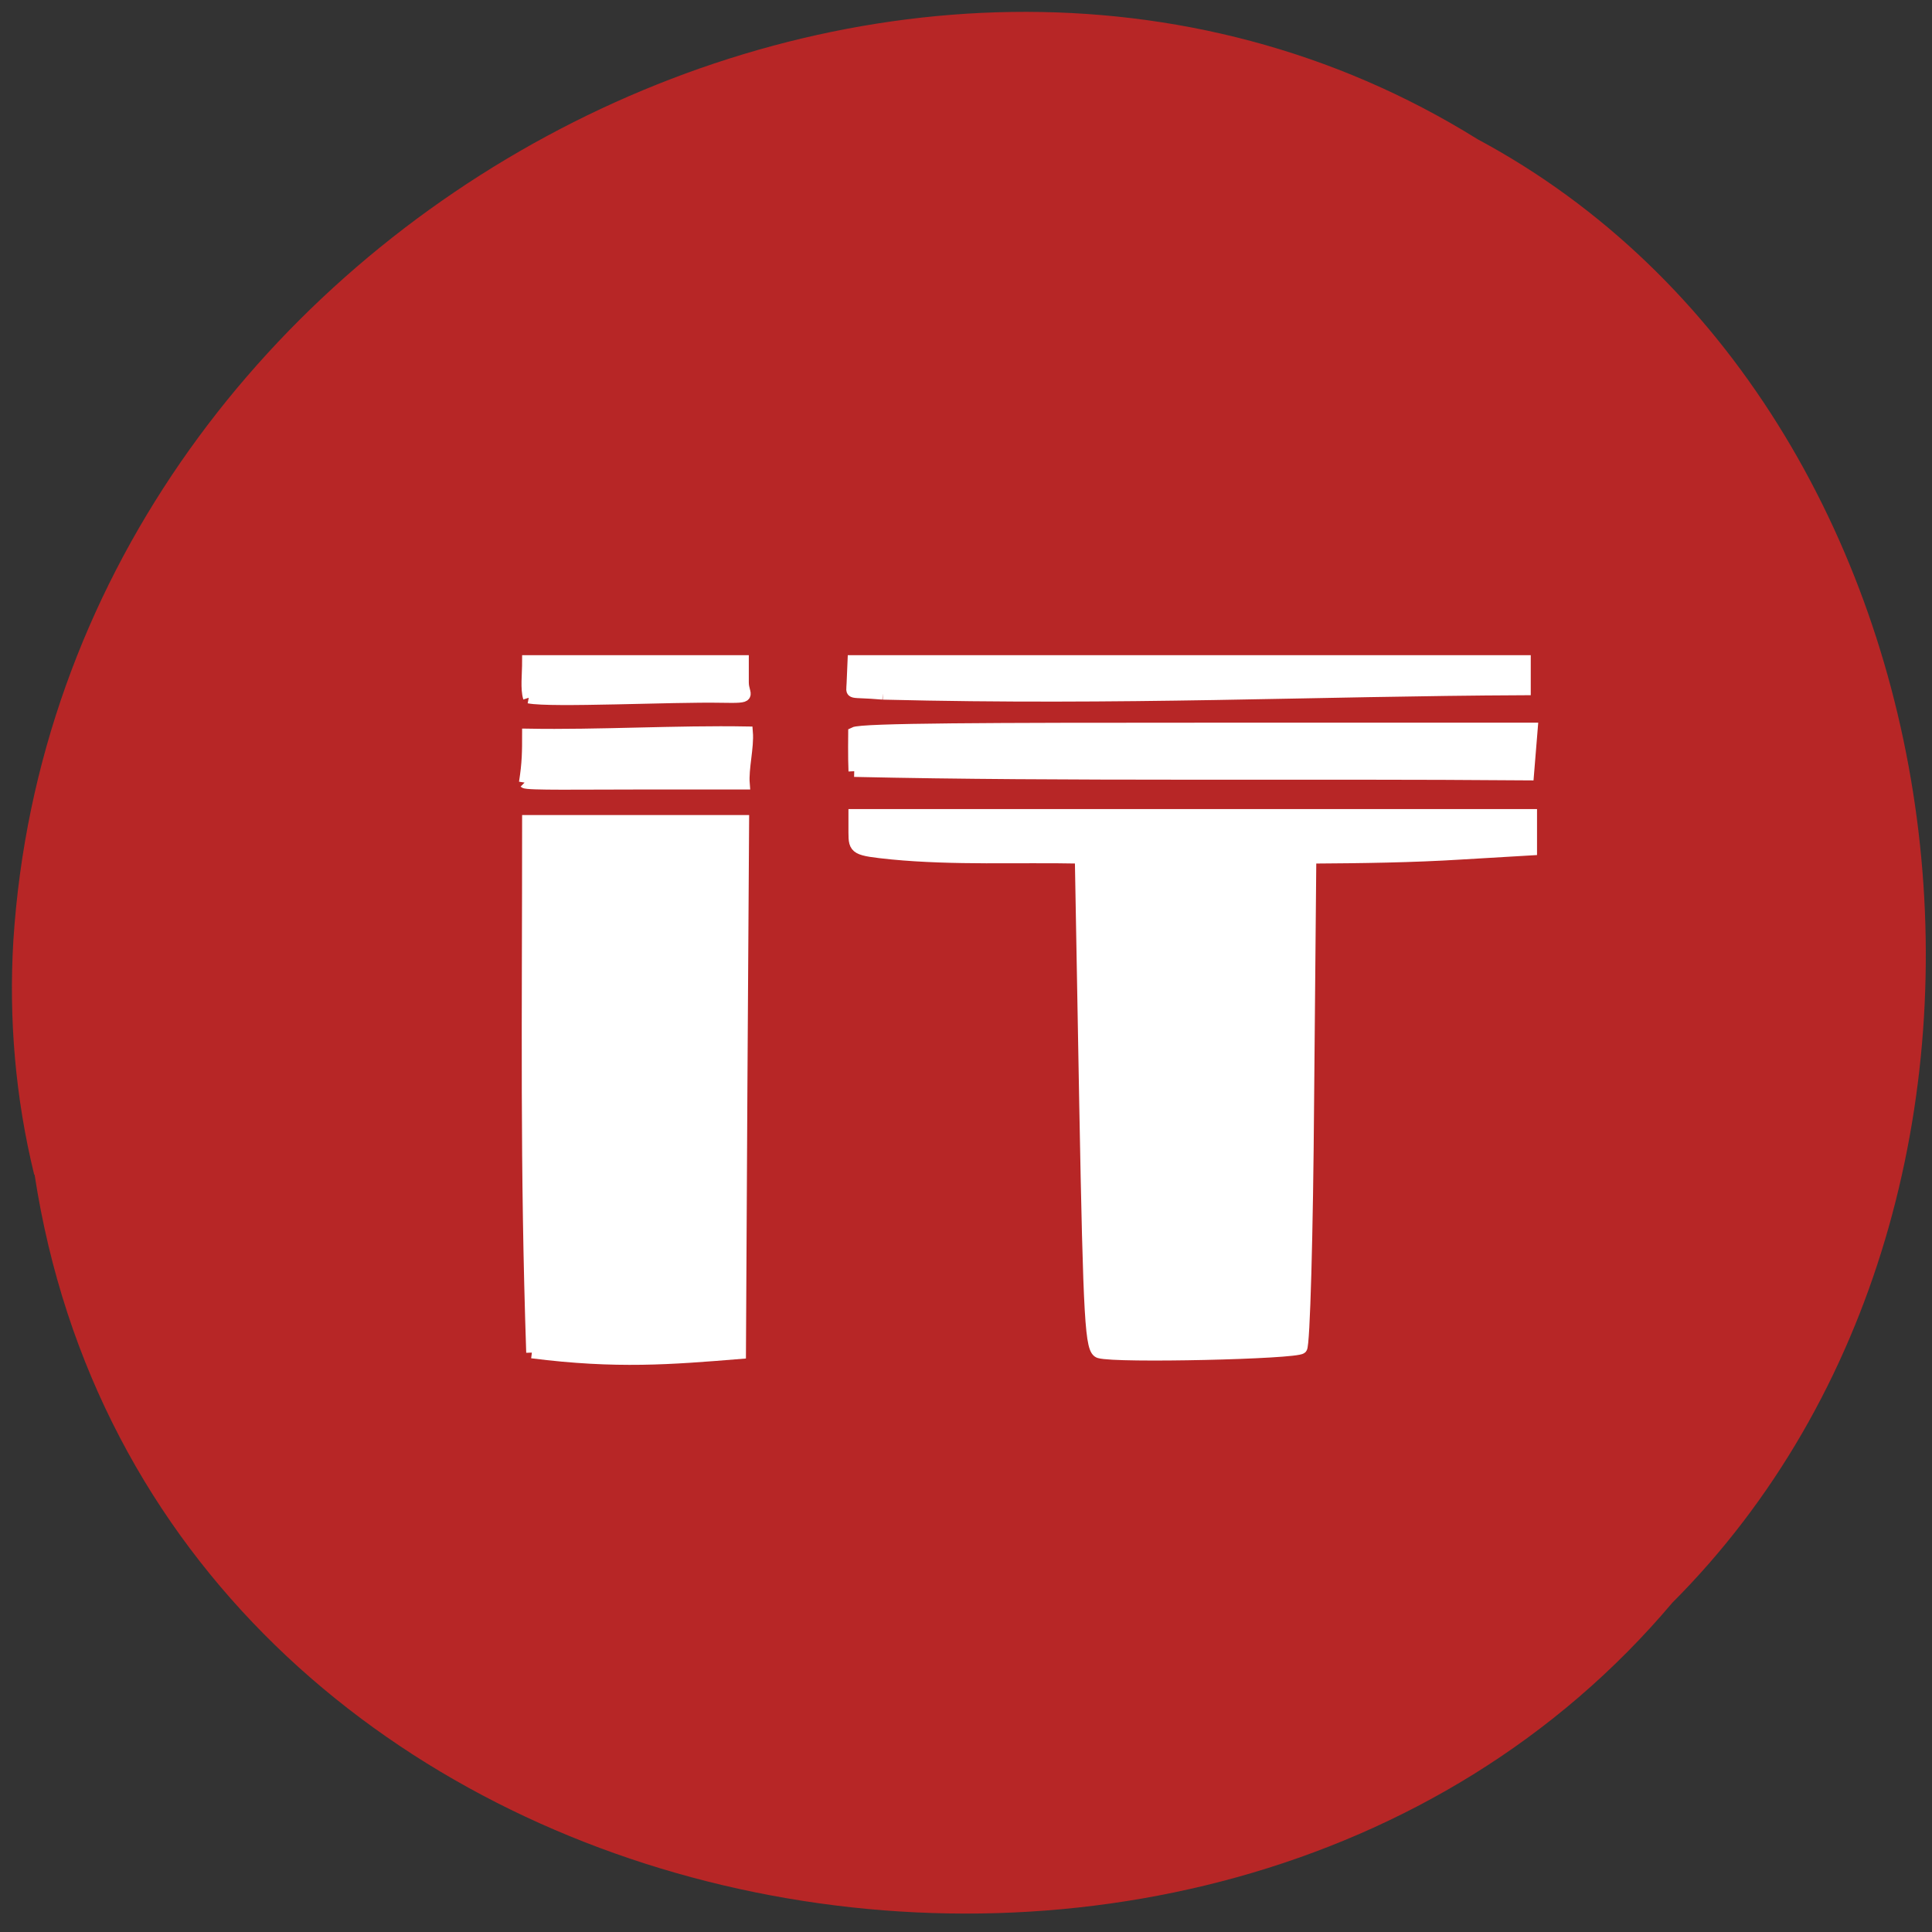 <svg xmlns="http://www.w3.org/2000/svg" viewBox="0 0 24 24"><rect x="0" y="0" width="24" height="24" fill="#333333" stroke="none"/><path d="m 0.43 14.594 c 1.473 9.598 14.566 12.168 20.344 5.316 c 5.086 -5.09 3.82 -14.836 -2.418 -18.18 c -7.172 -4.469 -17.617 1.055 -18.19 9.953 c -0.059 0.977 0.027 1.961 0.258 2.906" fill="#b72626"/><g fill="#fff" stroke="#fff" stroke-width="1.498" transform="scale(0.094)"><path d="m 70.29 178.75 c -0.833 -24.792 -0.542 -43.667 -0.542 -70.29 c 9.5 0 19 0 28.5 0 c -0.167 23.458 -0.292 46.917 -0.417 70.38 c -9.208 0.75 -16.375 1.333 -27.542 -0.083"/><path d="m 145.29 178.75 c -1.167 -0.333 -1.375 -3.875 -1.917 -32.875 l -0.583 -32.5 c -8.292 -0.167 -16.667 0.25 -24.917 -0.542 c -4.833 -0.5 -5 -0.583 -5 -2.833 v -2.333 h 89.5 v 4.625 l -9.167 0.542 c -6.667 0.417 -13.333 0.5 -20 0.542 l -0.292 32.04 c -0.125 17.667 -0.542 32.375 -0.917 32.75 c -0.75 0.708 -24.458 1.25 -26.708 0.583"/><path d="m 112.88 101.92 c -0.083 -1.708 -0.042 -5.083 -0.042 -5.083 c 1.042 -0.542 18.17 -0.583 46.42 -0.583 h 43.21 c -0.167 2.042 -0.333 4.083 -0.5 6.125 c -30.21 -0.25 -61.21 0.167 -89.08 -0.458"/><path d="m 116.67 91.71 c -4.667 -0.417 -4.083 0.208 -4.04 -1.417 l 0.125 -2.958 h 88.79 c 0 1.25 0 2.542 0 3.792 c -28.21 0.125 -52.958 1.375 -84.87 0.583"/><path d="m 69.875 92.21 c -0.375 -1.167 -0.125 -3.083 -0.125 -4.875 c 9.5 0 19 0 28.458 0 v 2.833 c 0 1.833 1.5 2.042 -2.833 1.958 c -6.625 -0.125 -22.458 0.667 -25.5 0.083"/><path d="m 69.33 103.42 c 0.417 -2.625 0.417 -4.125 0.417 -6.375 c 9.333 0.167 19.667 -0.458 29 -0.292 c 0.167 2 -0.583 4.792 -0.417 6.833 h -13.75 c -7.583 0 -14.958 0.125 -15.25 -0.167"/></g></svg>